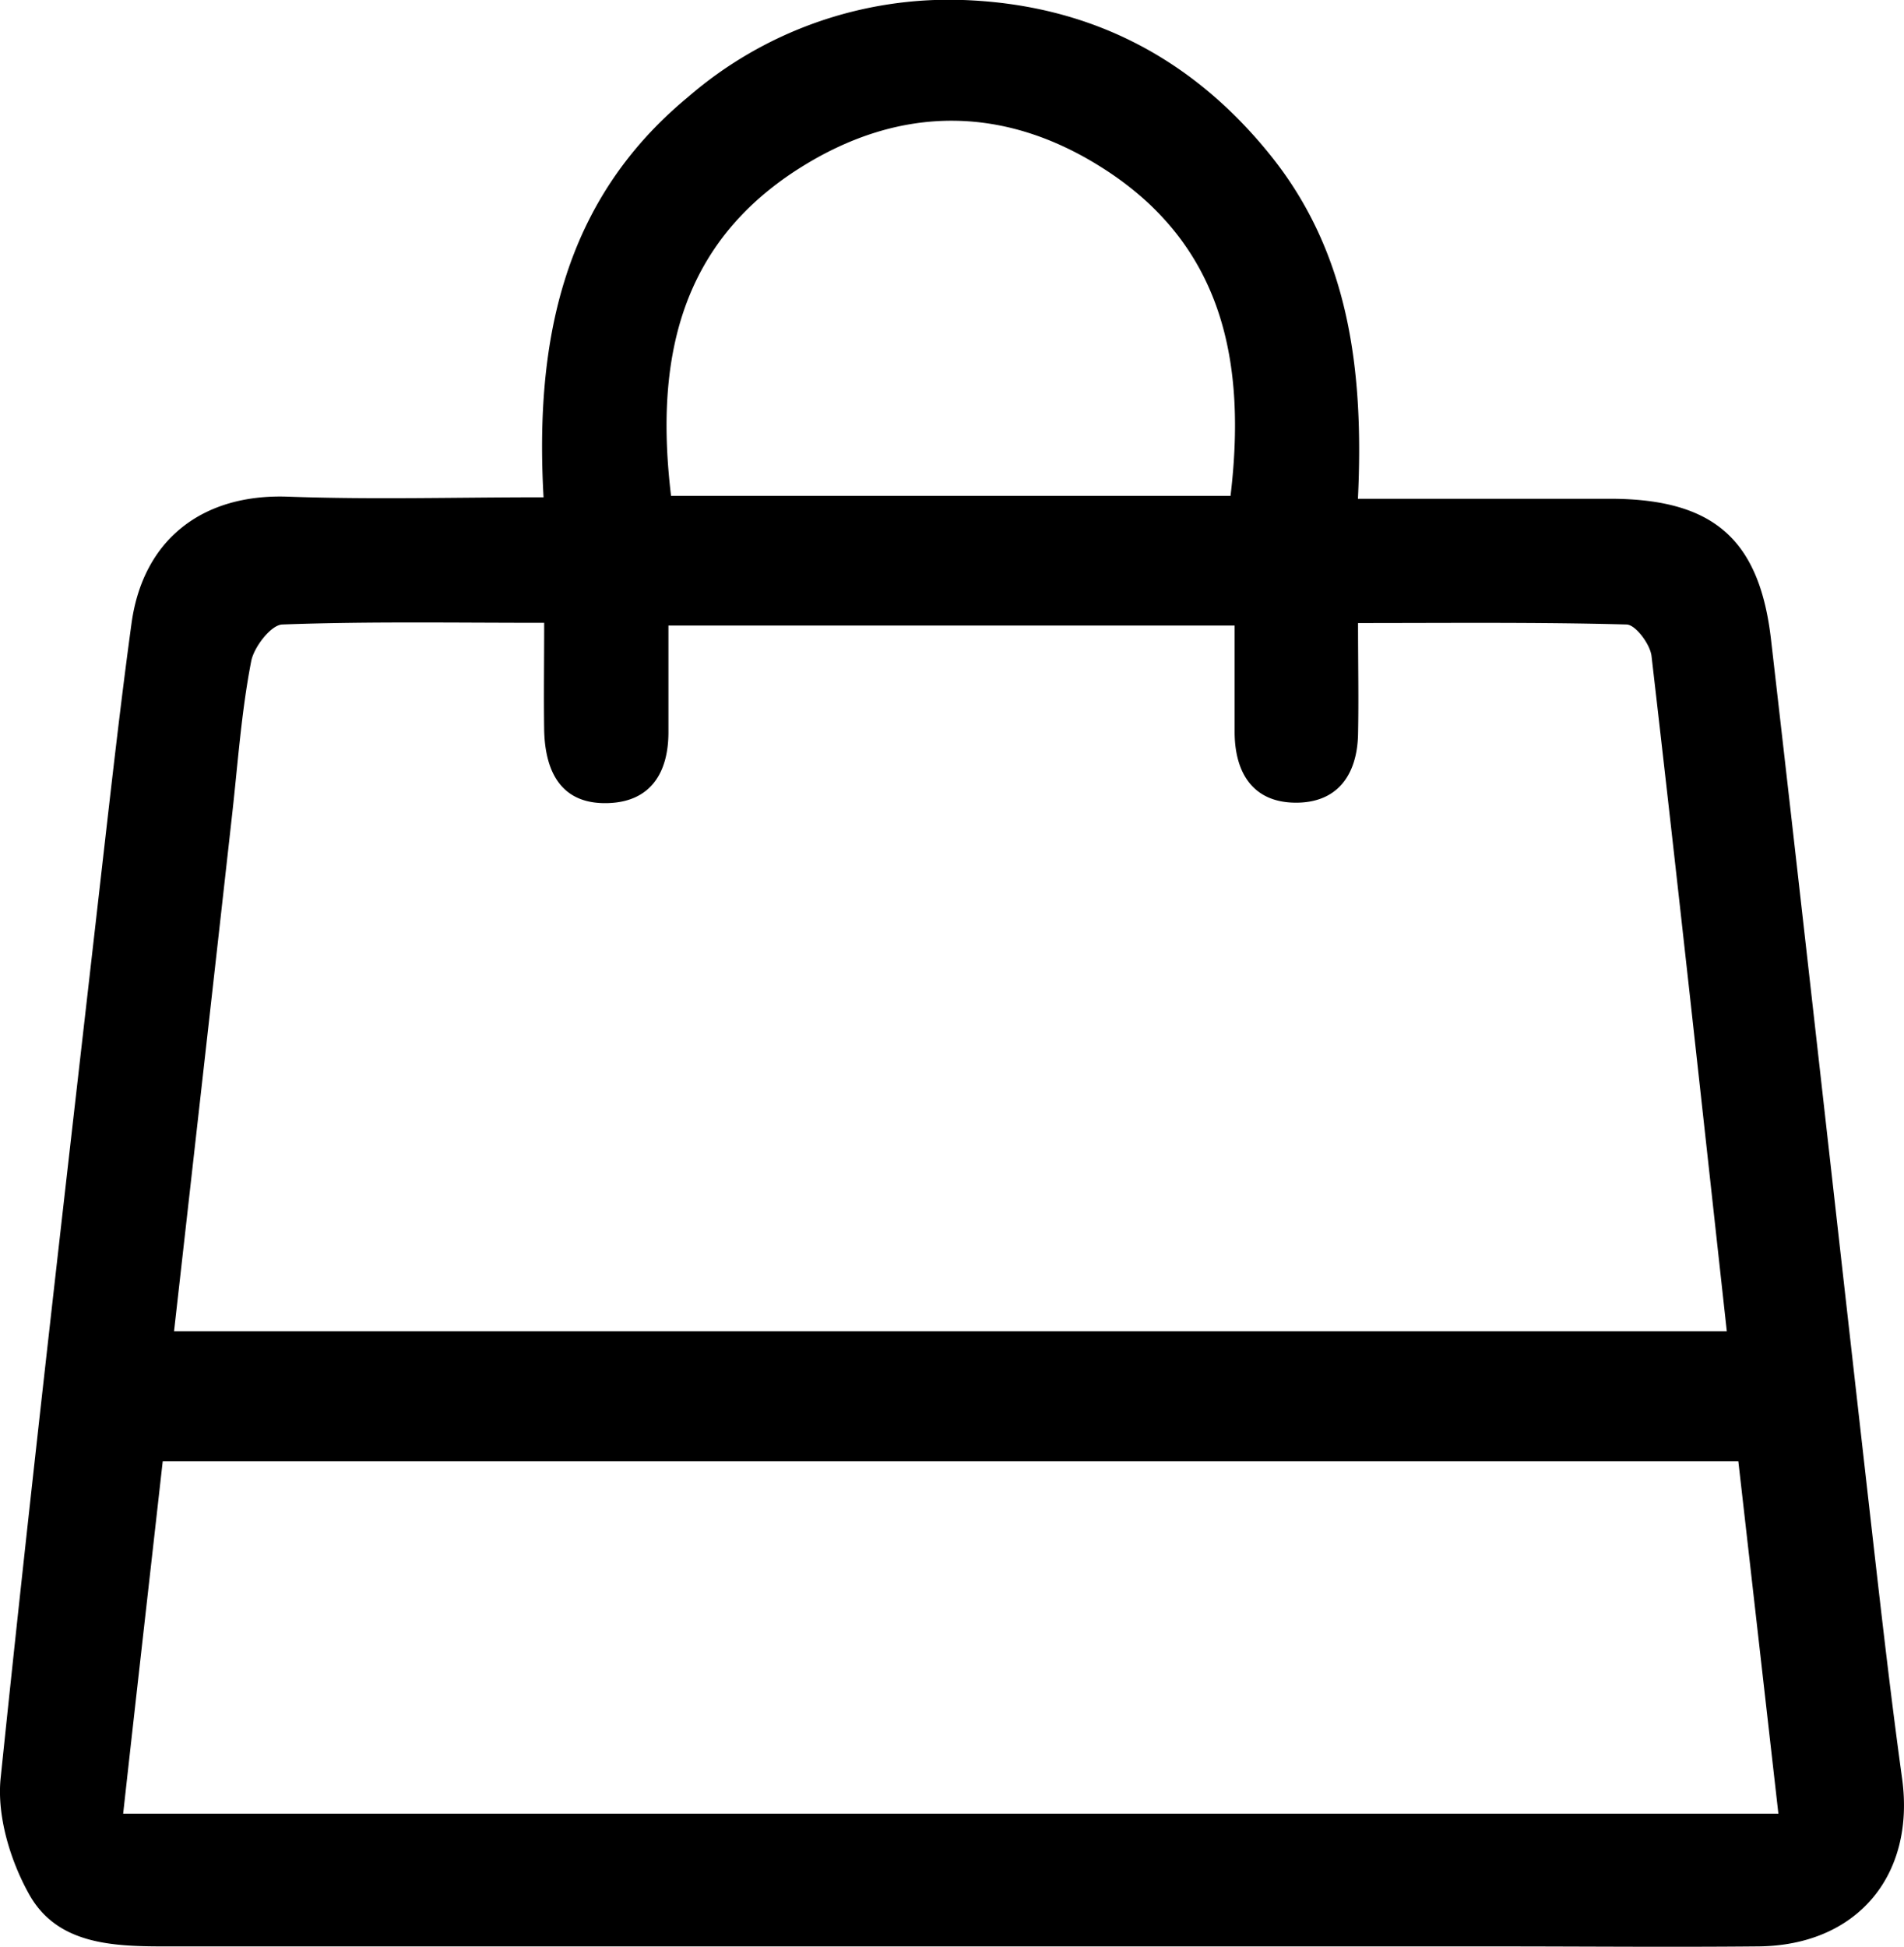 <svg xmlns="http://www.w3.org/2000/svg" viewBox="0 0 181.59 185.68"><title>bag</title><g id="Layer_2" data-name="Layer 2"><g id="Layer_1-2" data-name="Layer 1"><path d="M129.51,47.56c8.59,0,16.4,0,24.22,0,9.68.06,14.08,3.85,15.18,13.45,3.33,28.93,6.54,57.88,9.83,86.81.83,7.27,1.67,14.54,2.67,21.78,1.27,9.26-4.33,15.95-13.78,16-8.33.08-16.66,0-25,0q-63.48,0-127,0c-5,0-10.18-.23-12.83-4.93C1,177.47-.31,173.19.06,169.57c3-29,6.37-57.87,9.66-86.8.89-7.77,1.76-15.55,2.82-23.3,1.1-8.08,6.83-12.4,14.91-12.11s15.88.06,24.39.06C51,32.49,53.71,19.1,65.61,9.26A38,38,0,0,1,91.85,0c12.05.43,21.83,5.49,29.33,14.82S130.09,35.34,129.51,47.56ZM16.6,126.94H164.69c-2.39-21.71-4.71-43.06-7.18-64.39-.14-1.14-1.54-3-2.39-3-8.43-.23-16.87-.14-25.6-.14,0,4,.07,7.33,0,10.65-.1,3.88-2,6.52-6,6.48s-5.74-2.81-5.77-6.67c0-3.41,0-6.83,0-10.22h-54c0,3.58,0,6.88,0,10.17,0,3.92-1.74,6.63-5.74,6.76-4.41.15-6-2.87-6.11-6.89-.05-3.28,0-6.56,0-10.3-8.7,0-16.83-.14-24.95.16-1.08,0-2.76,2.17-3,3.54C23,68,22.67,73,22.11,77.93,20.3,94.15,18.47,110.36,16.6,126.94Zm-4.86,46H169.61c-1.3-11.44-2.55-22.45-3.82-33.6H15.52C14.26,150.58,13,161.61,11.74,173ZM117.36,47.28c1.5-12.56-.62-23.6-11.68-30.92C96.07,10,85.9,9.88,76.14,16.11,64.74,23.39,62.46,34.48,64,47.28Z"/></g></g></svg>